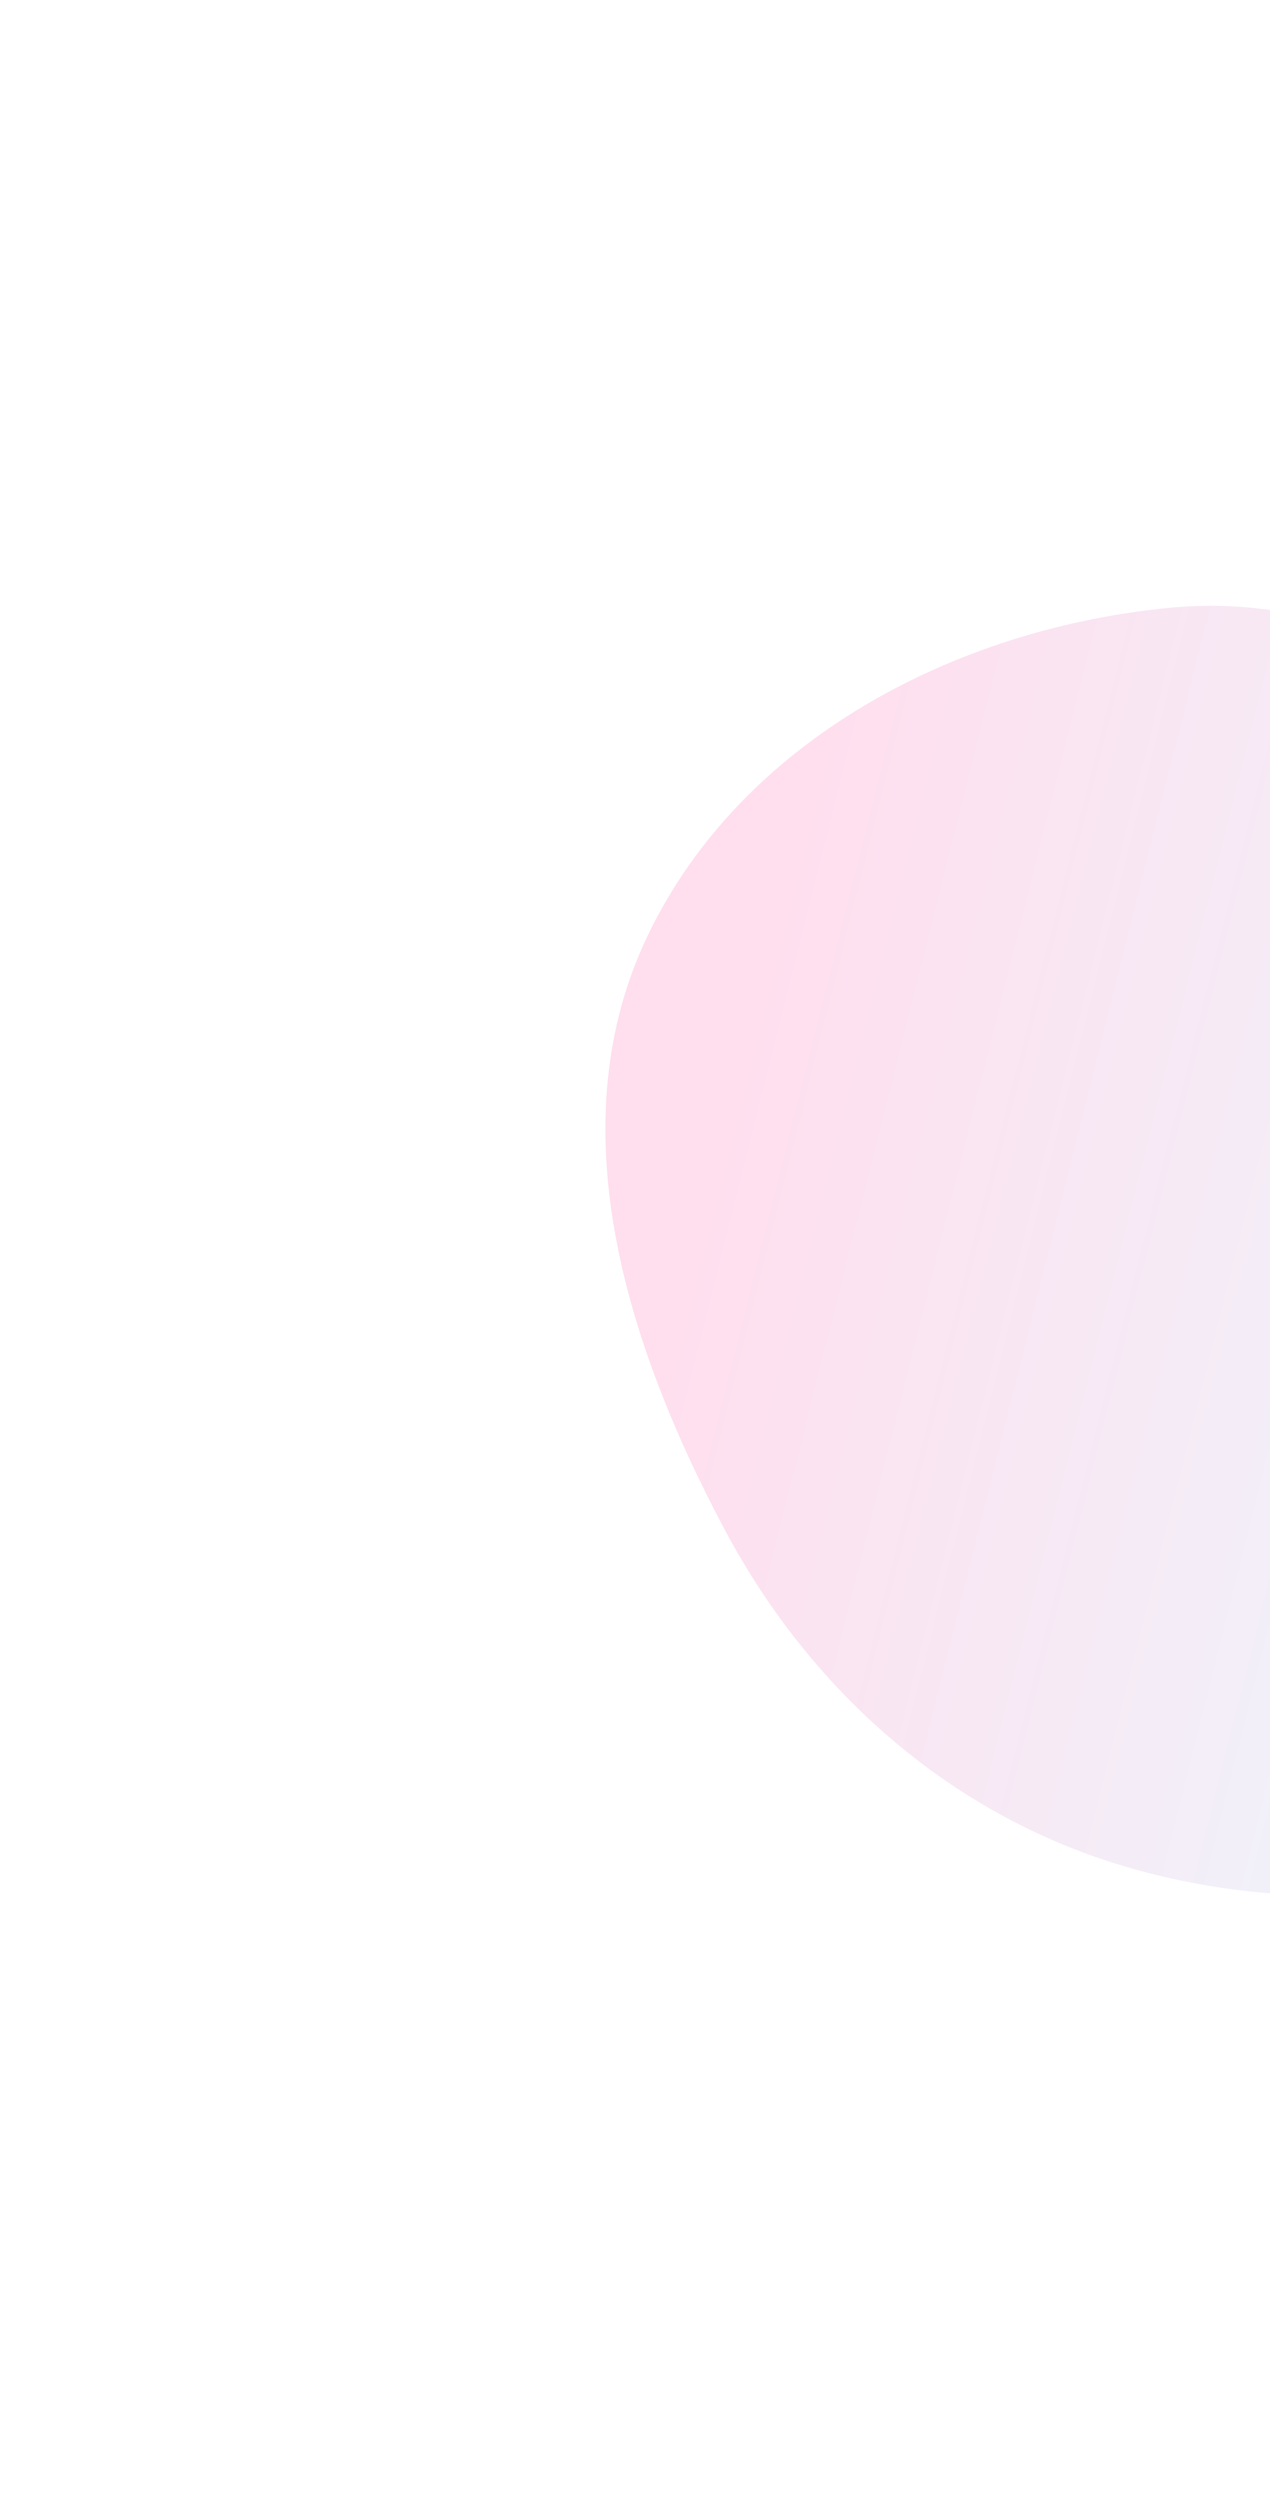 <svg preserveAspectRatio="xMinYMin meet" width="631" height="1242" fill="none" xmlns="http://www.w3.org/2000/svg"><g opacity=".15" filter="url(#filter0_f_274-roadmap__right)"><path fill-rule="evenodd" clip-rule="evenodd" d="M580.998 301.971c95.321-9.238 178.513 47.749 248.332 113.091 64.132 60.021 110.351 136.19 111.802 223.953 1.537 92.987-30.746 186.624-104.064 244.1-74.932 58.742-175.312 71.03-267.491 47.177-91.878-23.775-165.263-86.977-209.697-170.657-48.992-92.264-83.261-201.295-37.787-295.416 46.561-96.37 152.223-151.91 258.905-162.248z" fill="url(#paint0_linear_274-roadmap__right)"/></g><defs><linearGradient id="paint0_linear_274-roadmap__right" x1="930.021" y1="562.081" x2="384.763" y2="425.132" gradientUnits="userSpaceOnUse"><stop stop-color="#6FDCFF"/><stop offset="1" stop-color="#FF248D"/></linearGradient><filter id="filter0_f_274-roadmap__right" x=".789" y=".983" width="1240.4" height="1240.77" filterUnits="userSpaceOnUse" color-interpolation-filters="sRGB"><feFlood flood-opacity="0" result="BackgroundImageFix"/><feBlend in="SourceGraphic" in2="BackgroundImageFix" result="shape"/><feGaussianBlur stdDeviation="150" result="effect1_foregroundBlur_274-roadmap__right"/></filter></defs></svg>